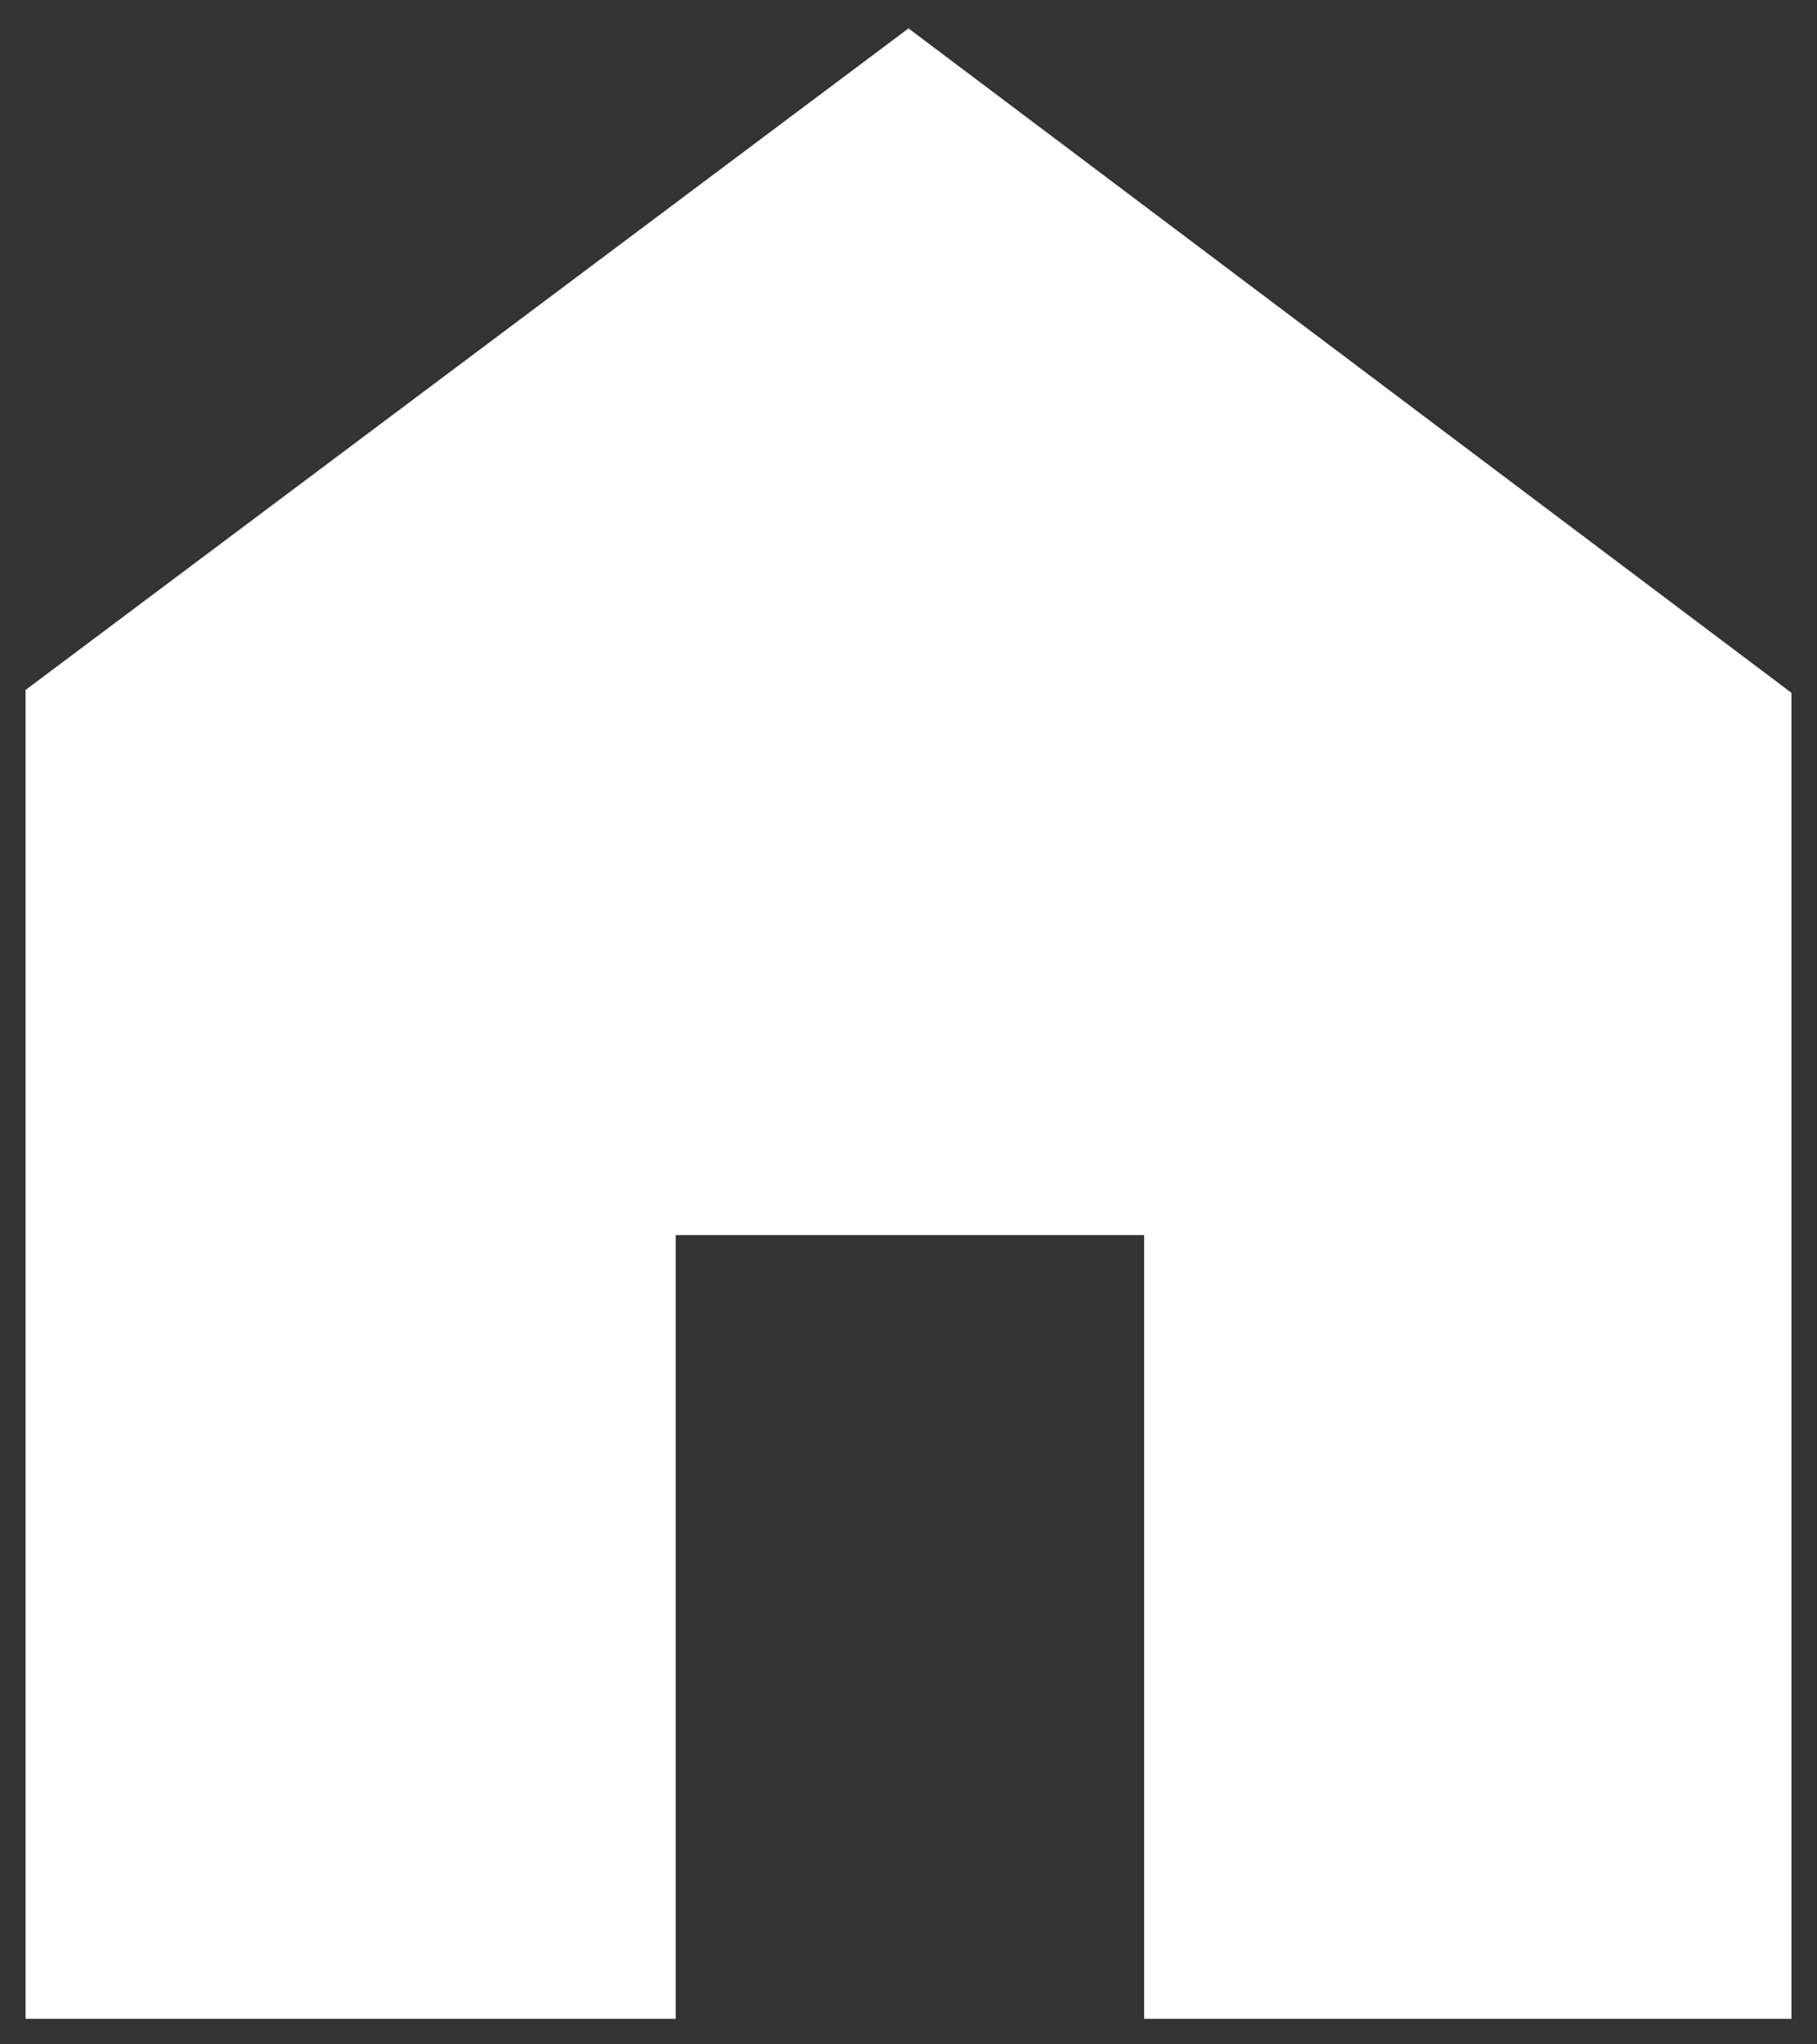 <svg width="16" height="18" viewBox="0 0 16 18" fill="none" xmlns="http://www.w3.org/2000/svg">
<rect x="0" y="0" width="16" height="18" fill="#333333" stroke="none"/>
<path d="M0.225 17.775V6.075L8 0.25L15.775 6.1V17.775H10.075V10.875H5.95V17.775H0.225Z" fill="white"/>
</svg>
